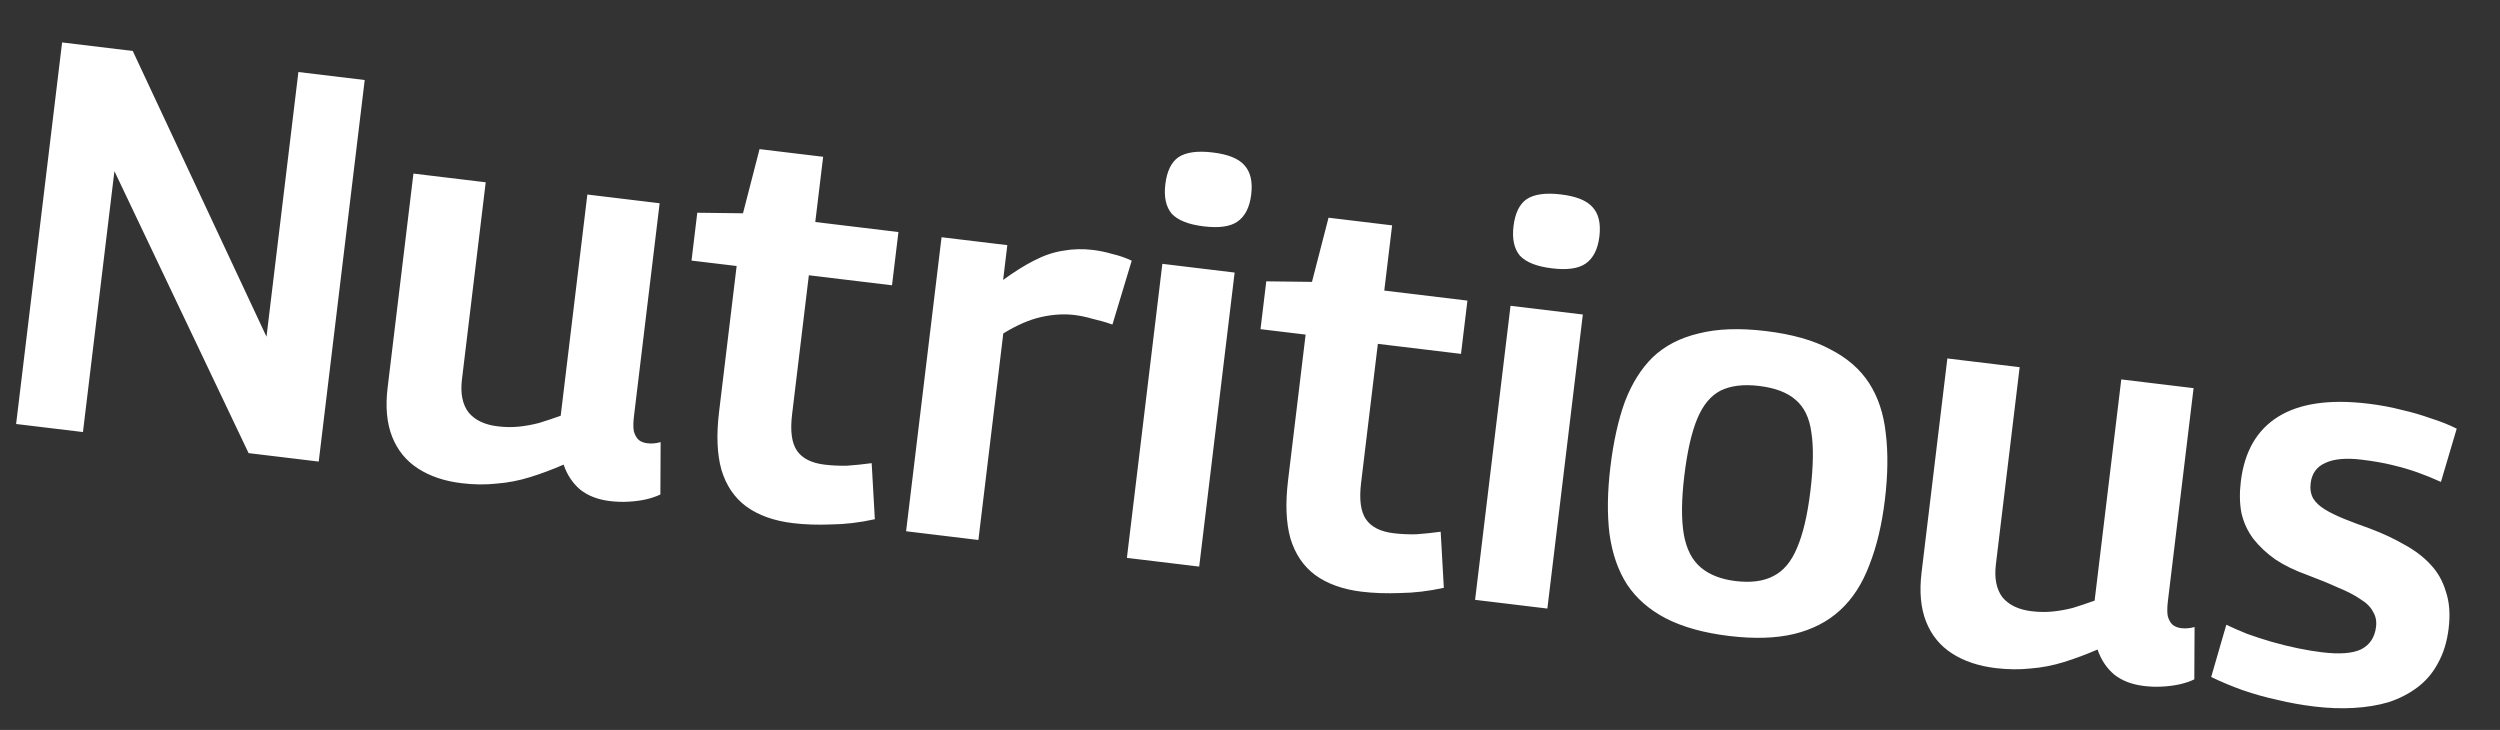 <svg width="137" height="40" viewBox="0 0 137 40" fill="none" xmlns="http://www.w3.org/2000/svg">
<rect x="0" y="0" width="137" height="40" fill="#333333" stroke="none"/>
<path d="M0.883 23.235L3.403 2.326L7.275 2.793L14.604 18.452L16.352 3.947L19.986 4.385L17.466 25.294L13.623 24.831L6.27 9.38L4.546 23.676L0.883 23.235ZM25.294 26.479C24.361 26.367 23.567 26.1 22.913 25.678C22.259 25.257 21.785 24.676 21.491 23.936C21.198 23.195 21.114 22.299 21.241 21.247L22.656 9.512L26.617 9.989L25.314 20.801C25.223 21.555 25.342 22.154 25.672 22.596C26.023 23.022 26.556 23.277 27.271 23.363C27.669 23.411 28.05 23.417 28.418 23.381C28.785 23.344 29.155 23.278 29.529 23.182C29.906 23.067 30.305 22.933 30.726 22.783L32.187 10.66L36.148 11.138L34.741 22.813C34.7 23.151 34.698 23.422 34.733 23.628C34.789 23.836 34.88 23.998 35.007 24.114C35.136 24.211 35.291 24.27 35.469 24.291C35.708 24.32 35.952 24.299 36.202 24.228L36.189 27.097C35.953 27.21 35.691 27.299 35.401 27.365C35.111 27.431 34.794 27.473 34.449 27.492C34.124 27.513 33.783 27.502 33.425 27.459C32.77 27.38 32.231 27.174 31.808 26.841C31.387 26.488 31.08 26.028 30.886 25.461C30.27 25.729 29.658 25.958 29.051 26.146C28.444 26.335 27.836 26.453 27.226 26.5C26.613 26.568 25.969 26.561 25.294 26.479ZM43.444 28.667C42.411 28.542 41.561 28.238 40.895 27.755C40.247 27.274 39.794 26.605 39.535 25.748C39.295 24.893 39.252 23.831 39.406 22.56L40.368 14.577L37.895 14.28L38.211 11.658L40.716 11.688L41.623 8.172L45.108 8.592L44.677 12.166L49.234 12.715L48.882 15.634L44.325 15.085L43.406 22.709C43.296 23.623 43.387 24.289 43.679 24.706C43.971 25.125 44.475 25.377 45.19 25.463C45.587 25.511 45.997 25.53 46.422 25.52C46.848 25.491 47.297 25.445 47.768 25.381L47.941 28.453C47.114 28.636 46.317 28.731 45.55 28.739C44.801 28.77 44.099 28.746 43.444 28.667ZM55.201 13.434L54.971 15.34C55.589 14.891 56.156 14.536 56.67 14.276C57.208 13.998 57.733 13.82 58.246 13.741C58.781 13.644 59.327 13.629 59.883 13.696C60.24 13.739 60.594 13.812 60.944 13.915C61.317 14 61.675 14.124 62.018 14.286L60.961 17.785C60.614 17.662 60.253 17.558 59.881 17.473C59.531 17.371 59.197 17.3 58.879 17.262C58.303 17.192 57.694 17.23 57.052 17.374C56.411 17.518 55.72 17.818 54.98 18.273L53.616 29.591L49.654 29.113L51.597 13L55.201 13.434ZM65.969 12.405C65.135 12.305 64.548 12.073 64.209 11.71C63.892 11.329 63.776 10.791 63.86 10.096C63.946 9.382 64.187 8.887 64.582 8.612C64.998 8.34 65.623 8.254 66.457 8.355C67.291 8.455 67.867 8.686 68.186 9.047C68.525 9.41 68.652 9.949 68.566 10.664C68.482 11.359 68.231 11.852 67.813 12.144C67.417 12.419 66.802 12.506 65.969 12.405ZM61.754 30.572L63.697 14.458L67.658 14.936L65.716 31.049L61.754 30.572ZM74.624 32.425C73.592 32.3 72.742 31.997 72.075 31.513C71.428 31.032 70.975 30.363 70.716 29.506C70.476 28.651 70.433 27.589 70.586 26.318L71.548 18.336L69.076 18.038L69.392 15.417L71.896 15.447L72.804 11.93L76.288 12.35L75.858 15.924L80.415 16.473L80.063 19.392L75.506 18.843L74.587 26.468C74.477 27.381 74.568 28.047 74.86 28.465C75.152 28.883 75.655 29.135 76.37 29.221C76.767 29.269 77.178 29.288 77.602 29.279C78.029 29.25 78.478 29.203 78.949 29.139L79.122 32.212C78.294 32.394 77.497 32.489 76.731 32.498C75.982 32.528 75.279 32.504 74.624 32.425ZM85.049 14.705C84.215 14.605 83.629 14.373 83.29 14.01C82.973 13.629 82.857 13.091 82.94 12.396C83.026 11.681 83.267 11.187 83.663 10.912C84.079 10.64 84.704 10.554 85.537 10.655C86.371 10.755 86.948 10.986 87.267 11.346C87.606 11.71 87.733 12.249 87.646 12.963C87.562 13.658 87.312 14.152 86.894 14.444C86.498 14.719 85.883 14.806 85.049 14.705ZM80.835 32.871L82.777 16.758L86.739 17.235L84.796 33.349L80.835 32.871ZM88.251 25.576C88.416 24.206 88.68 23.019 89.042 22.015C89.425 21.014 89.936 20.199 90.576 19.571C91.235 18.946 92.073 18.513 93.089 18.273C94.108 18.013 95.332 17.969 96.761 18.141C98.211 18.316 99.389 18.649 100.297 19.142C101.227 19.616 101.938 20.236 102.43 21C102.922 21.765 103.225 22.677 103.339 23.739C103.472 24.802 103.457 26.019 103.292 27.389C103.126 28.759 102.841 29.954 102.437 30.973C102.052 31.994 101.519 32.816 100.84 33.439C100.161 34.062 99.323 34.495 98.327 34.738C97.33 34.98 96.137 35.018 94.747 34.85C93.377 34.685 92.227 34.365 91.297 33.891C90.387 33.418 89.676 32.799 89.165 32.032C88.672 31.268 88.351 30.343 88.2 29.257C88.068 28.173 88.085 26.946 88.251 25.576ZM92.301 26.065C92.141 27.395 92.132 28.472 92.275 29.295C92.419 30.098 92.73 30.699 93.205 31.099C93.681 31.499 94.316 31.747 95.11 31.842C95.944 31.943 96.629 31.854 97.167 31.576C97.724 31.301 98.158 30.789 98.47 30.041C98.804 29.276 99.051 28.228 99.211 26.897C99.371 25.567 99.389 24.502 99.264 23.701C99.159 22.902 98.868 22.303 98.393 21.904C97.937 21.506 97.272 21.255 96.399 21.15C95.545 21.047 94.84 21.133 94.283 21.408C93.746 21.686 93.321 22.199 93.009 22.947C92.698 23.695 92.462 24.734 92.301 26.065ZM109.354 36.611C108.421 36.498 107.627 36.231 106.973 35.81C106.318 35.389 105.844 34.808 105.551 34.068C105.257 33.327 105.174 32.431 105.301 31.378L106.715 19.643L110.677 20.121L109.374 30.933C109.283 31.687 109.402 32.286 109.731 32.728C110.083 33.153 110.616 33.409 111.331 33.495C111.728 33.543 112.11 33.549 112.477 33.512C112.844 33.476 113.215 33.41 113.589 33.314C113.965 33.198 114.364 33.065 114.785 32.914L116.246 20.792L120.208 21.27L118.8 32.945C118.76 33.283 118.757 33.554 118.793 33.76C118.848 33.968 118.94 34.13 119.067 34.246C119.196 34.342 119.35 34.401 119.529 34.423C119.767 34.452 120.011 34.431 120.262 34.36L120.248 37.229C120.013 37.342 119.75 37.431 119.46 37.497C119.171 37.562 118.853 37.605 118.508 37.624C118.184 37.645 117.842 37.634 117.485 37.591C116.83 37.512 116.291 37.306 115.867 36.973C115.447 36.62 115.139 36.16 114.946 35.593C114.329 35.861 113.718 36.089 113.111 36.278C112.504 36.467 111.895 36.585 111.285 36.632C110.673 36.699 110.029 36.692 109.354 36.611ZM121.173 37.099L122.002 34.237C122.345 34.4 122.728 34.567 123.15 34.738C123.575 34.89 124.021 35.035 124.488 35.172C124.975 35.311 125.454 35.429 125.926 35.526C126.398 35.623 126.842 35.697 127.259 35.747C128.212 35.862 128.924 35.807 129.394 35.582C129.867 35.336 130.138 34.926 130.207 34.35C130.246 34.032 130.189 33.754 130.036 33.514C129.906 33.256 129.672 33.026 129.334 32.825C129.018 32.605 128.61 32.395 128.11 32.194C127.633 31.975 127.076 31.747 126.44 31.509C125.764 31.266 125.184 30.985 124.699 30.664C124.216 30.324 123.809 29.943 123.477 29.52C123.165 29.1 122.95 28.631 122.831 28.113C122.732 27.597 122.72 27.021 122.797 26.386C122.996 24.738 123.683 23.552 124.858 22.827C126.033 22.103 127.673 21.867 129.778 22.121C130.433 22.2 131.044 22.314 131.61 22.462C132.179 22.591 132.714 22.747 133.216 22.928C133.74 23.092 134.211 23.28 134.628 23.491L133.763 26.409C133.343 26.217 132.921 26.045 132.496 25.893C132.071 25.741 131.604 25.604 131.095 25.483C130.606 25.363 130.043 25.265 129.408 25.189C128.554 25.086 127.892 25.147 127.422 25.372C126.954 25.578 126.687 25.948 126.623 26.485C126.584 26.802 126.632 27.08 126.764 27.317C126.899 27.535 127.107 27.732 127.388 27.906C127.669 28.081 128.021 28.255 128.443 28.427C128.866 28.598 129.338 28.776 129.86 28.96C130.573 29.227 131.212 29.526 131.776 29.856C132.343 30.166 132.814 30.524 133.188 30.932C133.581 31.342 133.864 31.84 134.035 32.424C134.229 32.992 134.279 33.662 134.186 34.437C134.097 35.171 133.899 35.812 133.591 36.359C133.306 36.889 132.931 37.327 132.466 37.674C132.001 38.021 131.475 38.29 130.888 38.481C130.303 38.653 129.666 38.757 128.977 38.795C128.287 38.833 127.575 38.807 126.84 38.719C126.126 38.632 125.445 38.51 124.8 38.352C124.152 38.213 123.518 38.036 122.899 37.821C122.301 37.607 121.725 37.367 121.173 37.099Z" fill="white"/>
</svg>
